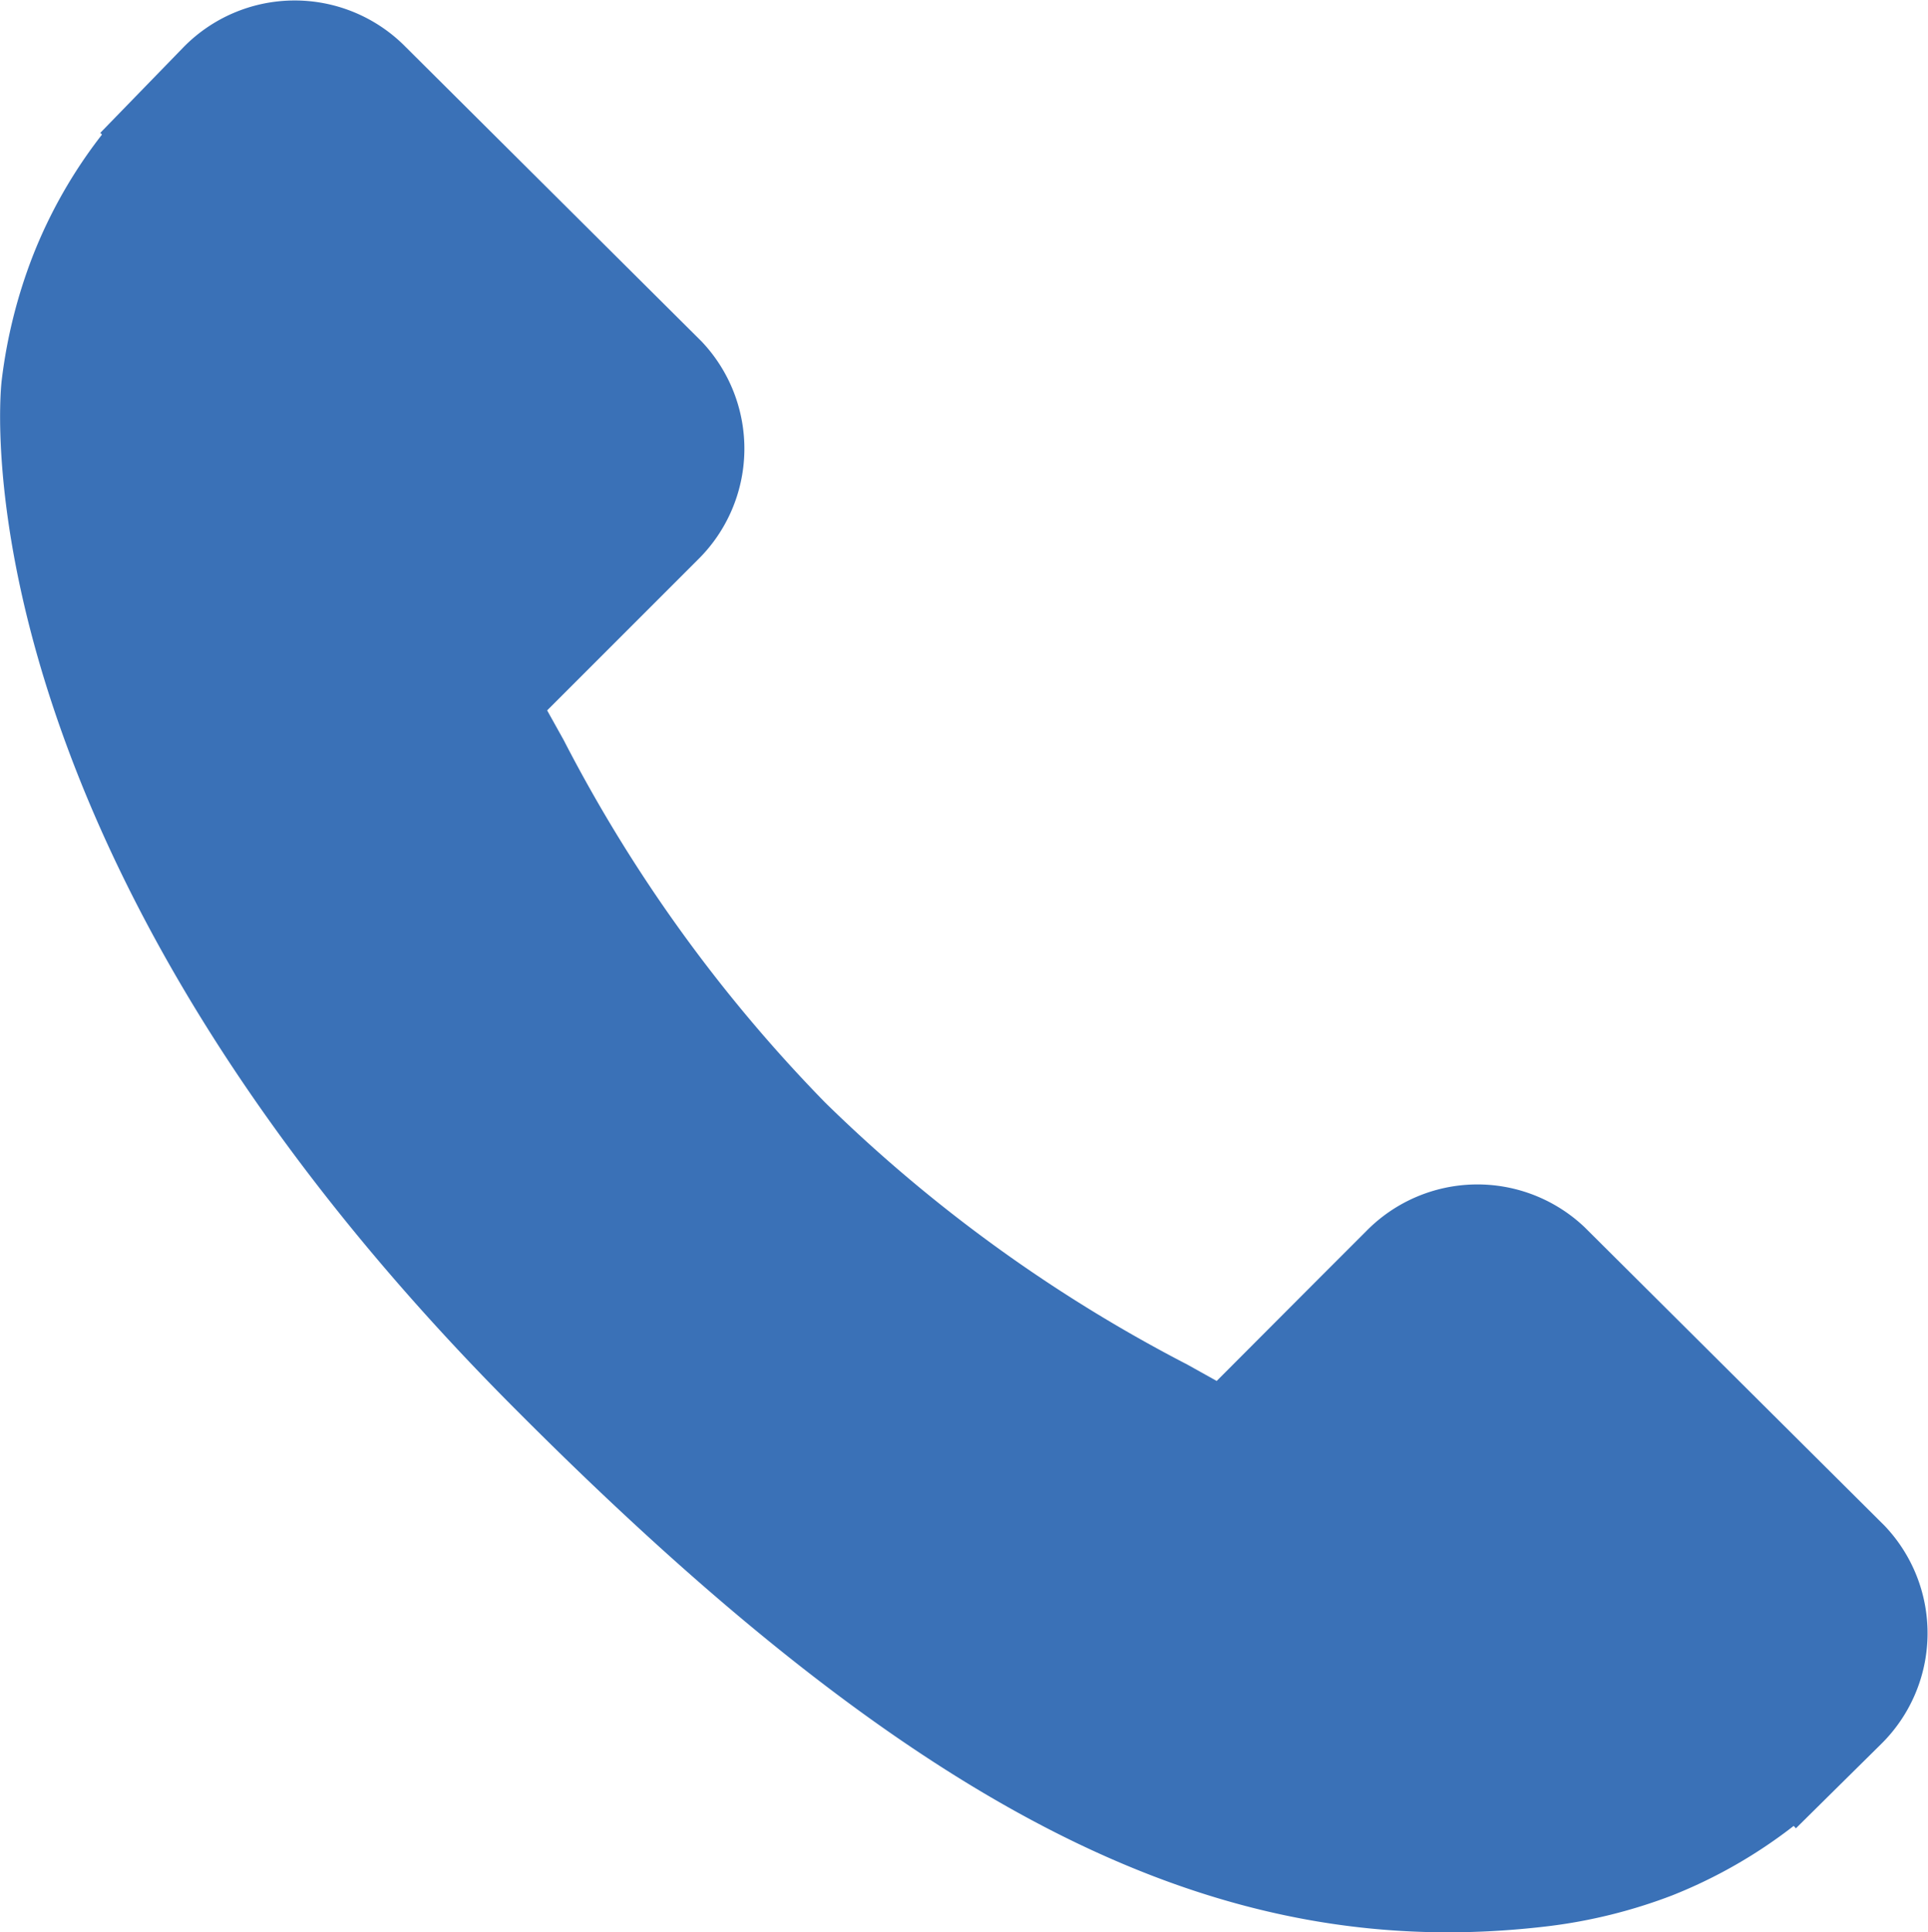 <svg xmlns="http://www.w3.org/2000/svg" viewBox="0 0 79.39 79.56"><defs><style>.a{fill:#3a71b7;}</style></defs><path class="a" d="M16.85,2,29.14,14.23a6.41,6.41,0,0,1-.17,9l-6.19,6.19.68,1.22A62,62,0,0,0,34.23,45.57,62,62,0,0,0,49.15,56.36l1.2.67,4.15-4.16,2-2a6.41,6.41,0,0,1,9-.17L77.86,63a6.41,6.41,0,0,1-.17,9L74.2,75.45l-.09-.1a20.37,20.37,0,0,1-5,2.86A21.49,21.49,0,0,1,64,79.48C50.52,81.1,38.23,75,21.55,58.27-1.51,35.21.22,16.63.32,15.83A21.12,21.12,0,0,1,1.6,10.71a20,20,0,0,1,2.85-5l-.07-.07L7.81,2.11A6.41,6.41,0,0,1,16.85,2Z" transform="translate(-0.25 -0.17)"/></svg>
